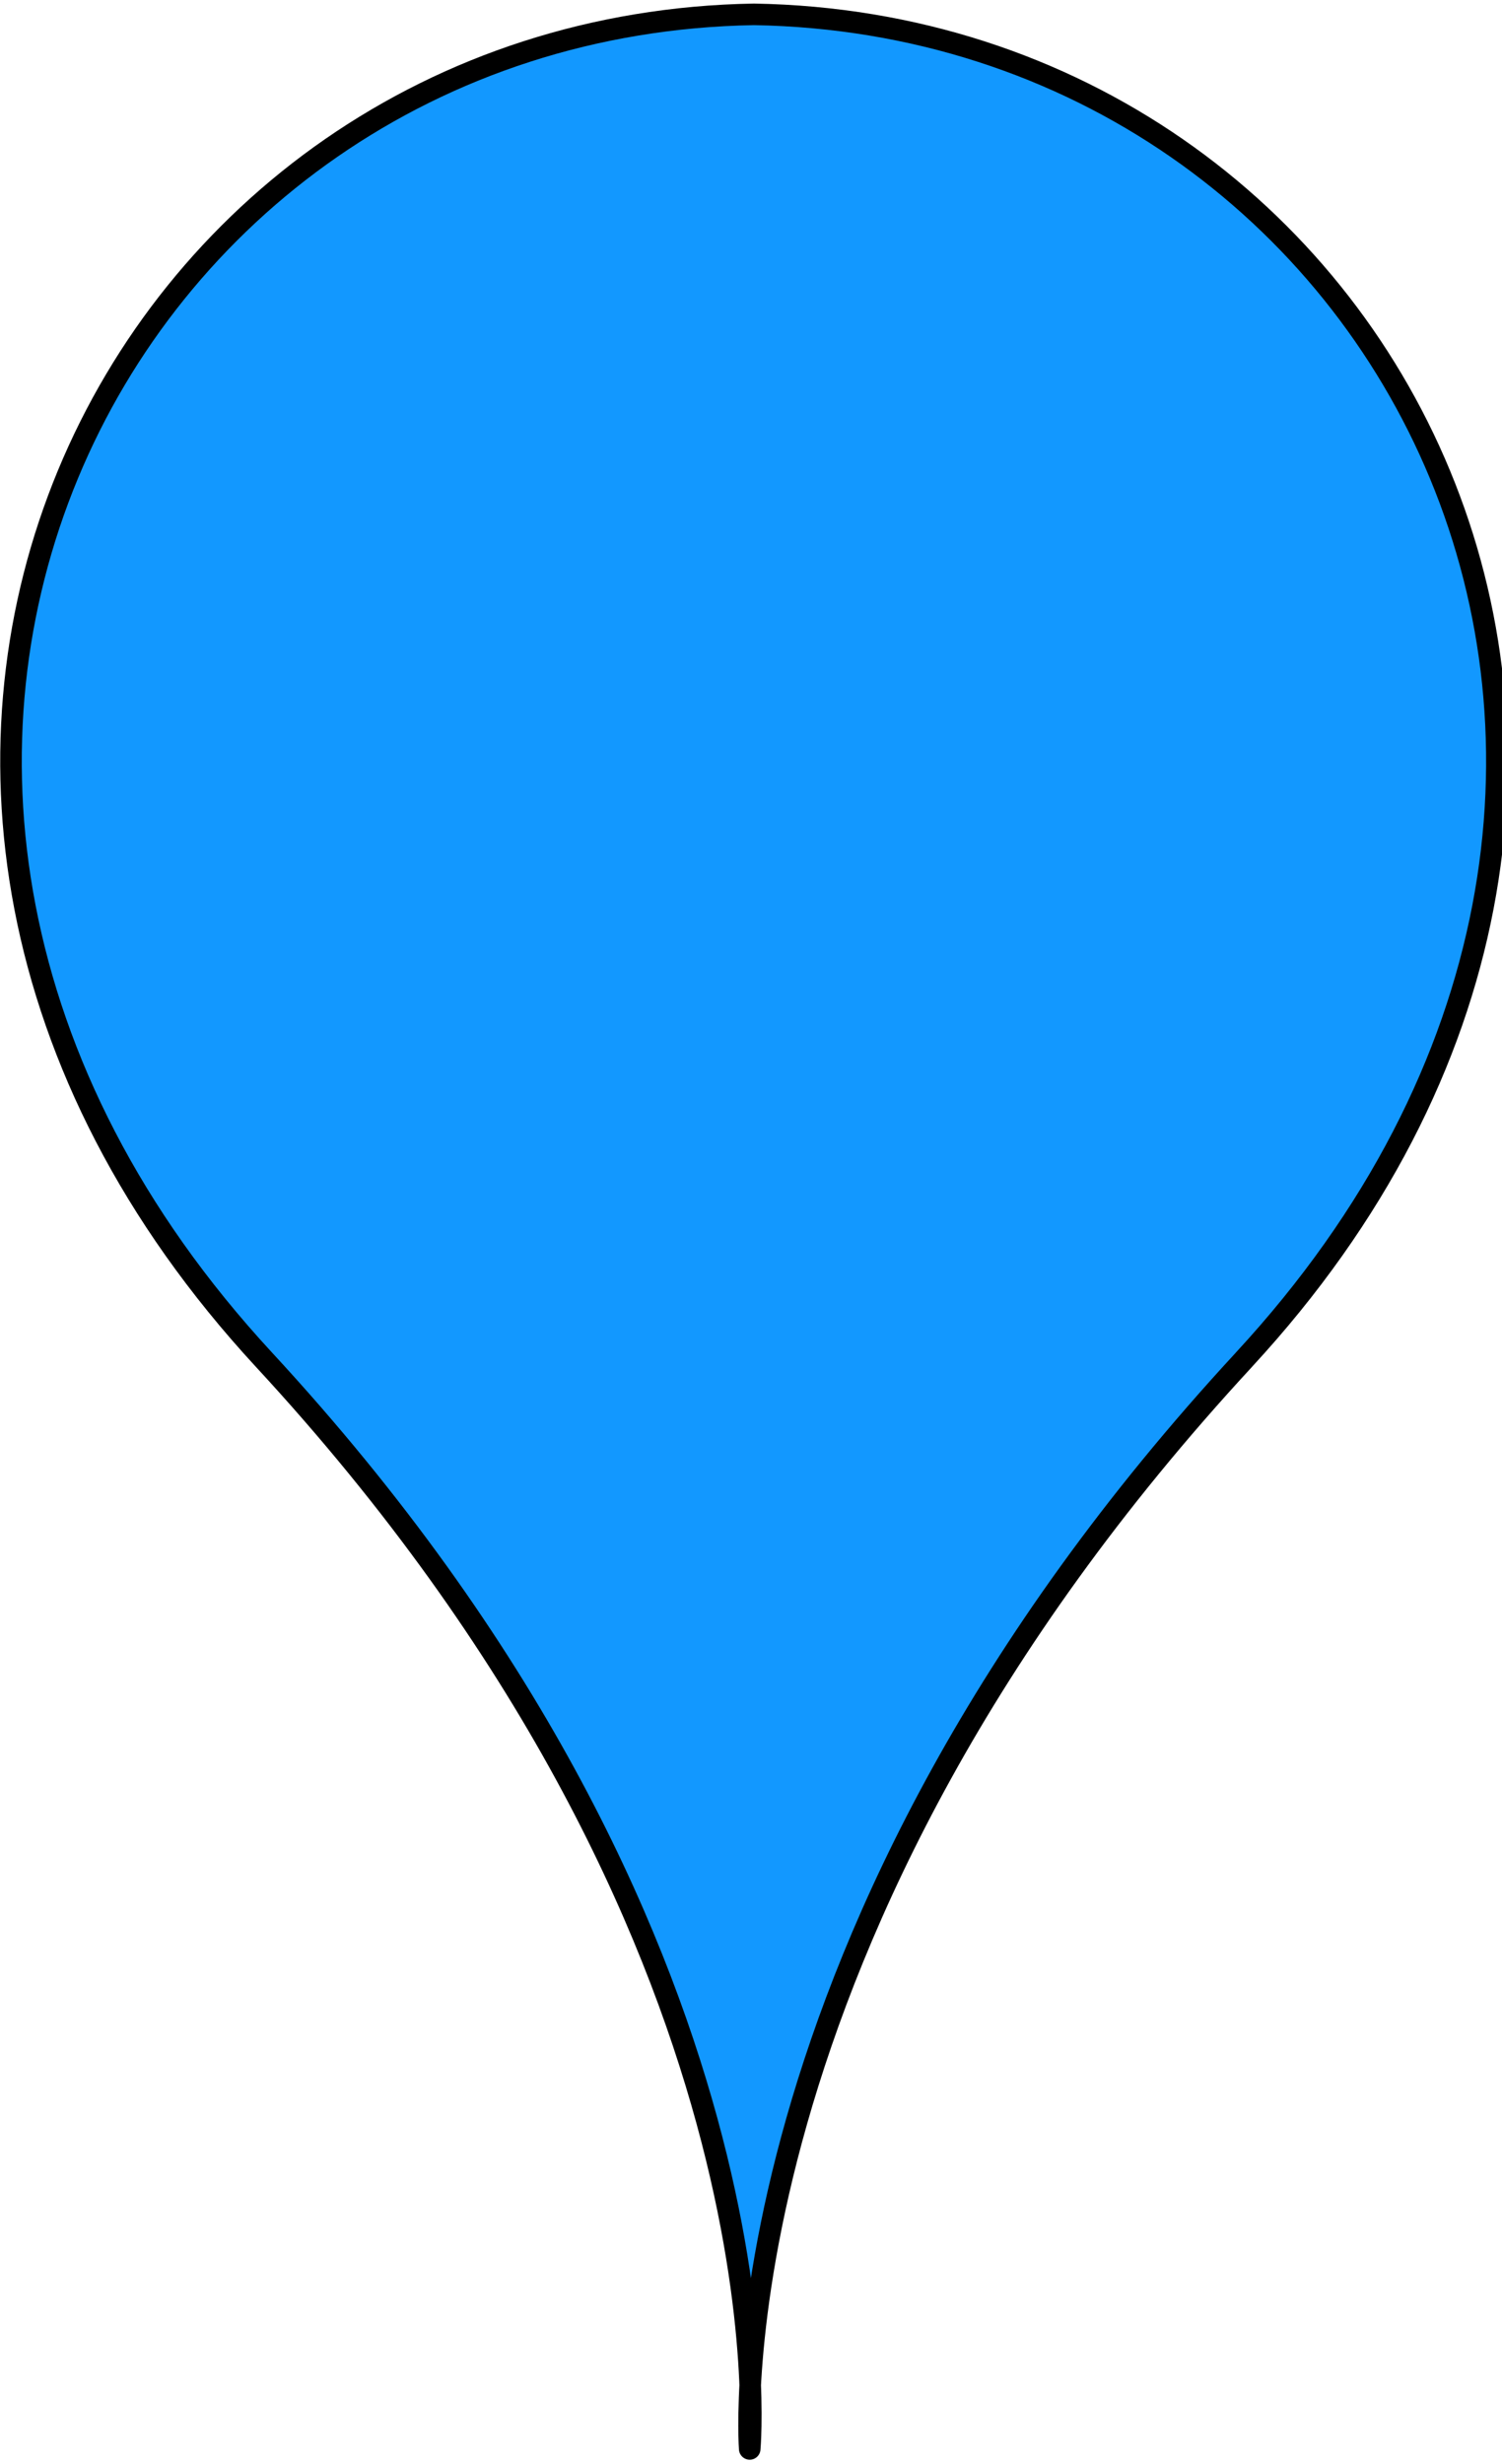 <?xml version="1.0" encoding="UTF-8" standalone="no"?>
<!-- Created with Inkscape (http://www.inkscape.org/) -->

<svg
   xmlns:dc="http://purl.org/dc/elements/1.1/"
   xmlns:cc="http://creativecommons.org/ns#"
   xmlns:rdf="http://www.w3.org/1999/02/22-rdf-syntax-ns#"
   xmlns:svg="http://www.w3.org/2000/svg"
   xmlns="http://www.w3.org/2000/svg"
   xmlns:sodipodi="http://sodipodi.sourceforge.net/DTD/sodipodi-0.dtd"
   xmlns:inkscape="http://www.inkscape.org/namespaces/inkscape"
   width="119.843"
   height="196.535"
   viewBox="0 0 31.708 52"
   version="1.1"
   id="svg8"
   inkscape:version="0.92.1 r"
   sodipodi:docname="point.svg"
   inkscape:export-filename="/mnt/4CC4F1C5C4F1B176/Projects/Delphi ОАиП 2/CourseWork_2sem/Images/point.png"
   inkscape:export-xdpi="12.211538"
   inkscape:export-ydpi="12.211538">
  <defs
     id="defs2" />
  <sodipodi:namedview
     id="base"
     pagecolor="#ffffff"
     bordercolor="#666666"
     borderopacity="1.0"
     inkscape:pageopacity="0.0"
     inkscape:pageshadow="2"
     inkscape:zoom="2.8"
     inkscape:cx="77.390654"
     inkscape:cy="127.4477"
     inkscape:document-units="mm"
     inkscape:current-layer="layer1"
     showgrid="false"
     units="px"
     inkscape:window-width="1920"
     inkscape:window-height="1016"
     inkscape:window-x="0"
     inkscape:window-y="27"
     inkscape:window-maximized="1" />
  <g
     inkscape:label="Layer 1"
     inkscape:groupmode="layer"
     id="layer1"
     transform="translate(0,-245)">
    <path
       style="fill:#1298ff;fill-opacity:1;stroke:#000000;stroke-width:0.455;stroke-linecap:round;stroke-linejoin:round;stroke-miterlimit:4;stroke-dasharray:none;stroke-opacity:1"
       d="m 26.262,273.695 c -11.265,12.185 -10.435,22.989 -10.435,22.989 0,0 1.009,-10.804 -10.256,-22.989 -11.265,-12.185 -3.219,-28.163 10.345,-28.392 13.564,0.23 21.61,16.208 10.345,28.392 z"
       id="path4495-6"
       inkscape:connector-curvature="0"
       sodipodi:nodetypes="scscs"
       inkscape:export-filename="/mnt/4CC4F1C5C4F1B176/Projects/Delphi ОАиП 2/CourseWork_2sem/Images/point.png"
       inkscape:export-xdpi="14.700211"
       inkscape:export-ydpi="14.700211" />
  </g>
</svg>
